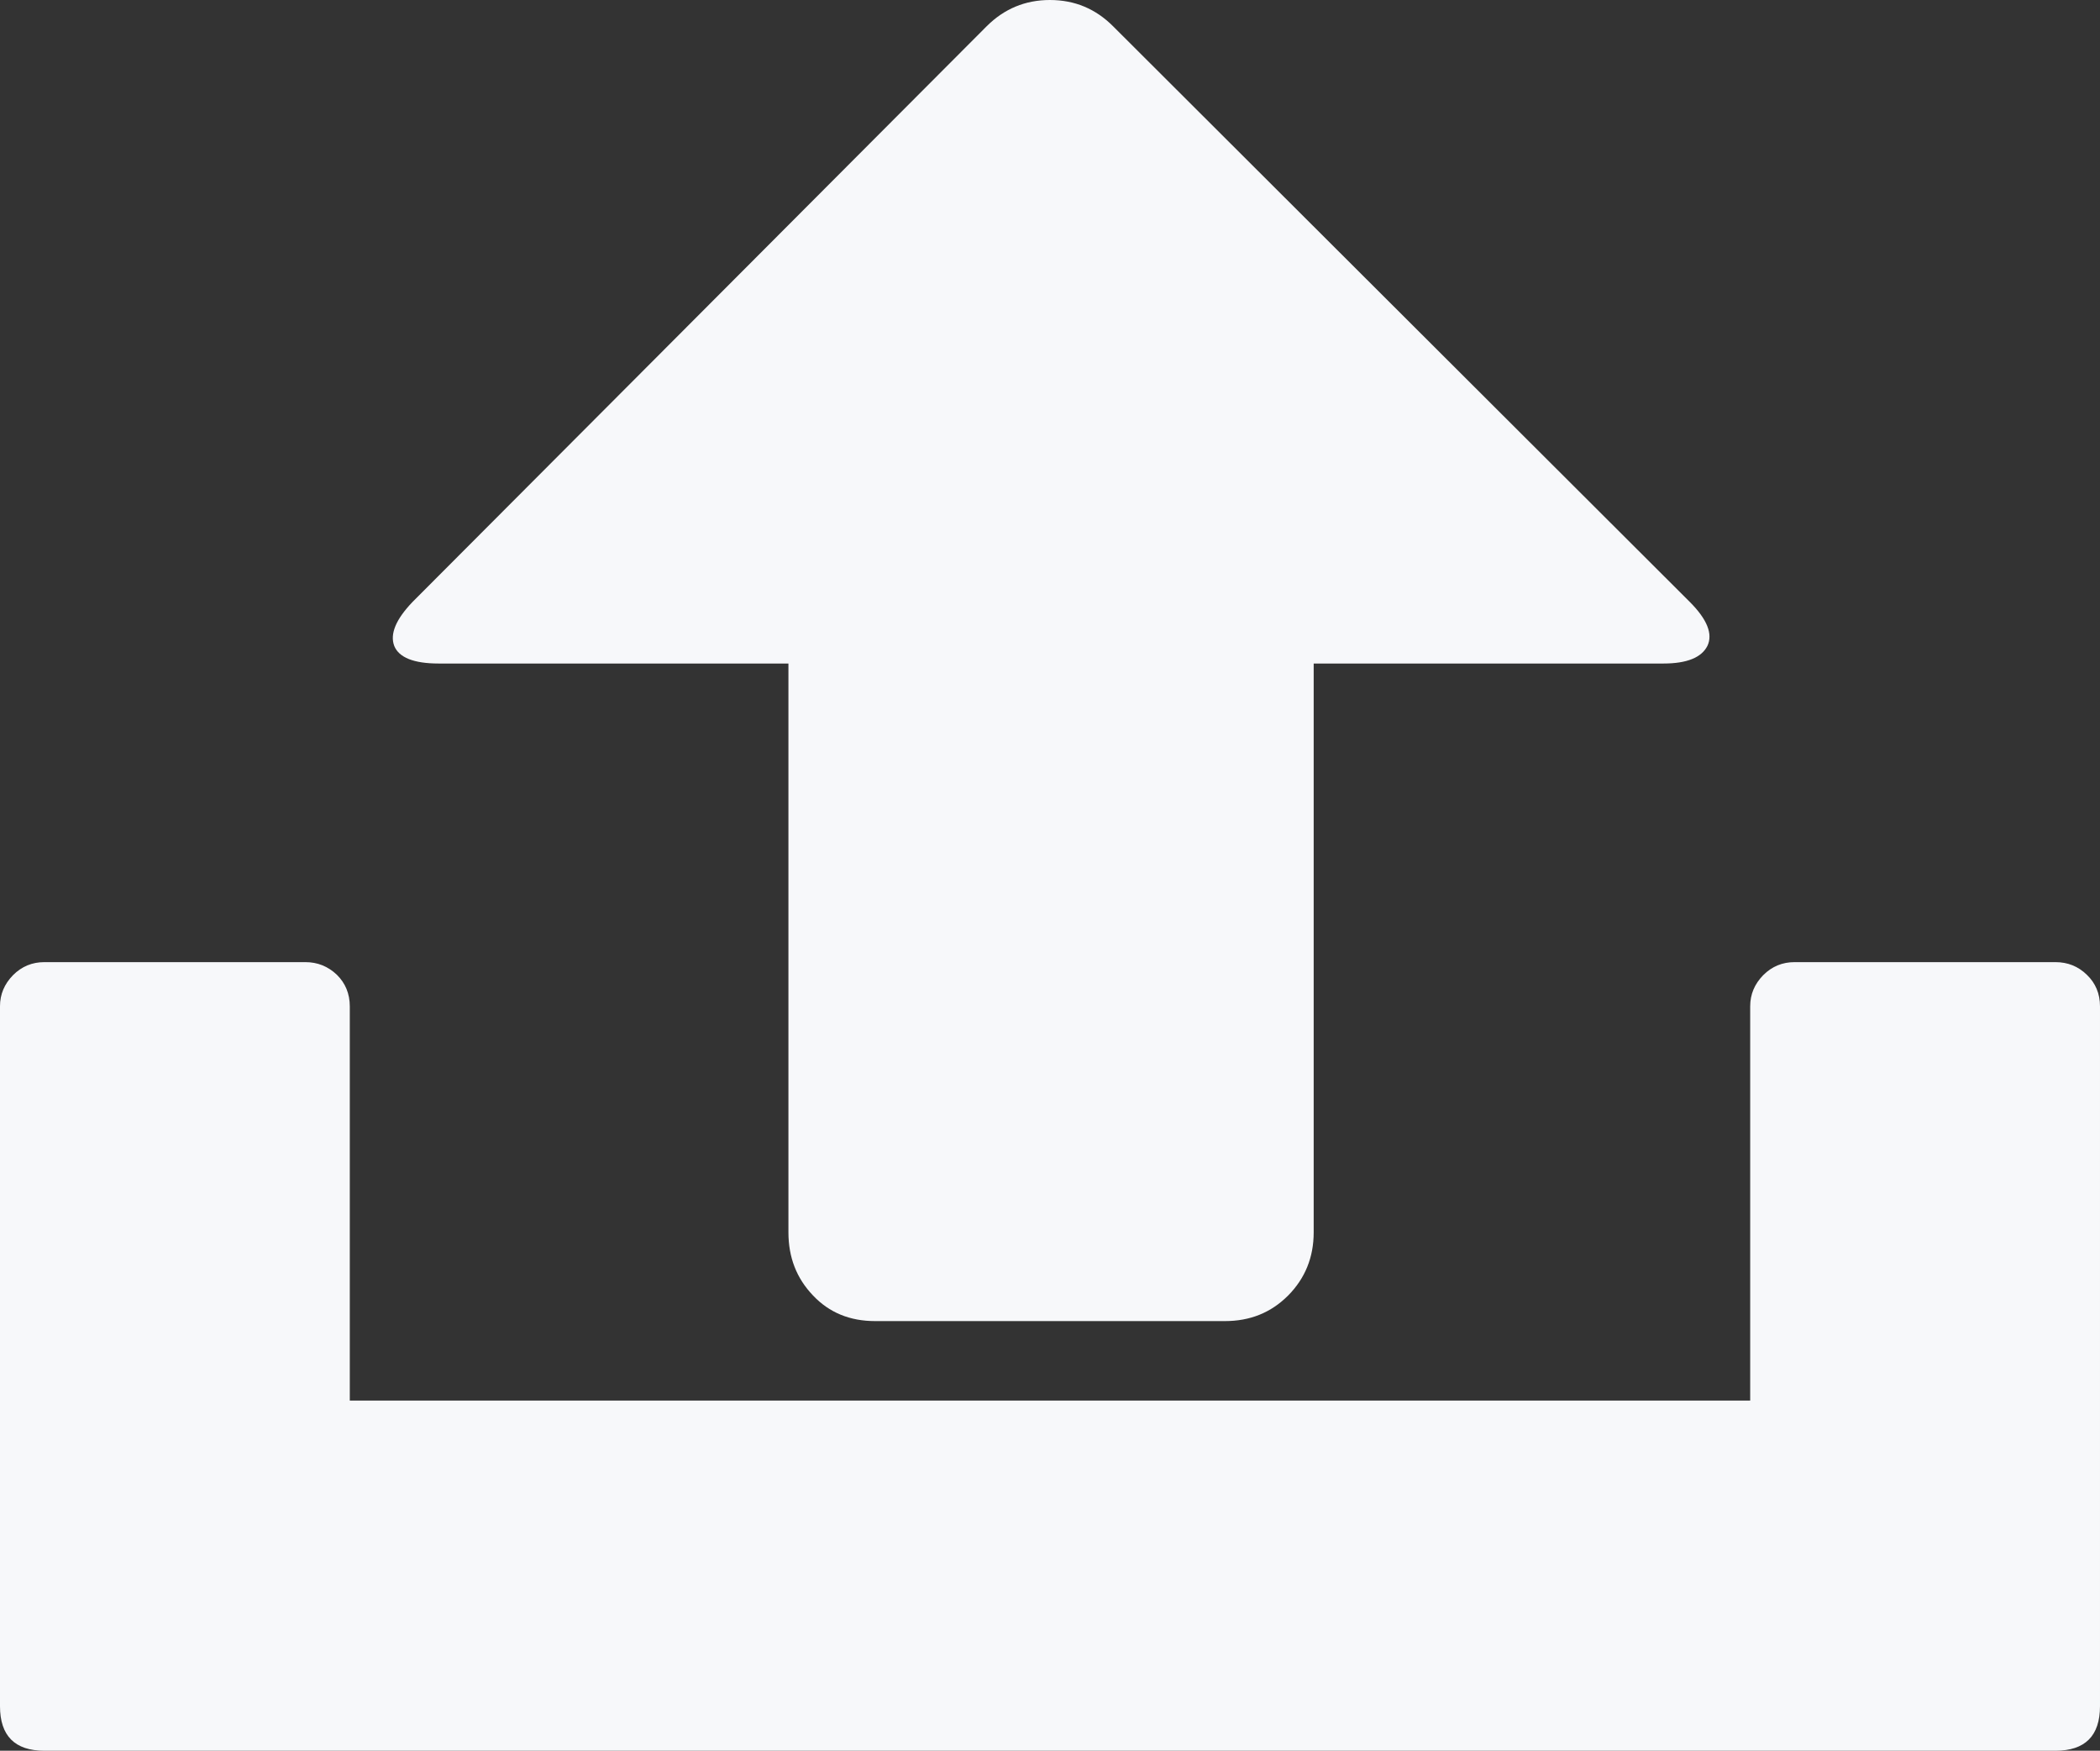 <svg xmlns="http://www.w3.org/2000/svg" width="88.232" height="73.539" viewBox="0 0 88.232 73.539" enable-background="new 0 0 88.232 73.539"><rect x="0" y="0" width="88.232" height="73.539" fill="#333333" stroke="none"/><path d="M86.357 40.414c.518 0 .957 .176 1.318 .527 .371 .352 .557 .801 .557 1.328v29.395c0 1.25-.625 1.875-1.875 1.875h-84.492c-1.24 0-1.865-.625-1.865-1.875v-29.394c0-.508 .186-.938 .547-1.309 .371-.371 .811-.547 1.318-.547h10.967c.508 0 .947 .176 1.318 .527 .361 .352 .547 .801 .547 1.328v16.562h58.838v-16.561c0-.508 .186-.938 .547-1.309 .371-.371 .811-.547 1.318-.547h10.957zm-15.361-15.131c.732 .732 .977 1.348 .742 1.846-.244 .488-.859 .742-1.846 .742h-14.697v23.891c0 1.055-.361 1.934-1.074 2.656-.723 .723-1.602 1.074-2.656 1.074h-14.697c-1.055 0-1.924-.352-2.607-1.074-.693-.723-1.035-1.602-1.035-2.656v-23.891h-14.698c-1.045 0-1.67-.254-1.865-.742-.186-.498 .068-1.113 .771-1.846l24.121-24.18c.733-.732 1.621-1.103 2.656-1.103 1.045 0 1.924 .371 2.656 1.104l24.229 24.179z" fill="#f7f8fa"/></svg>